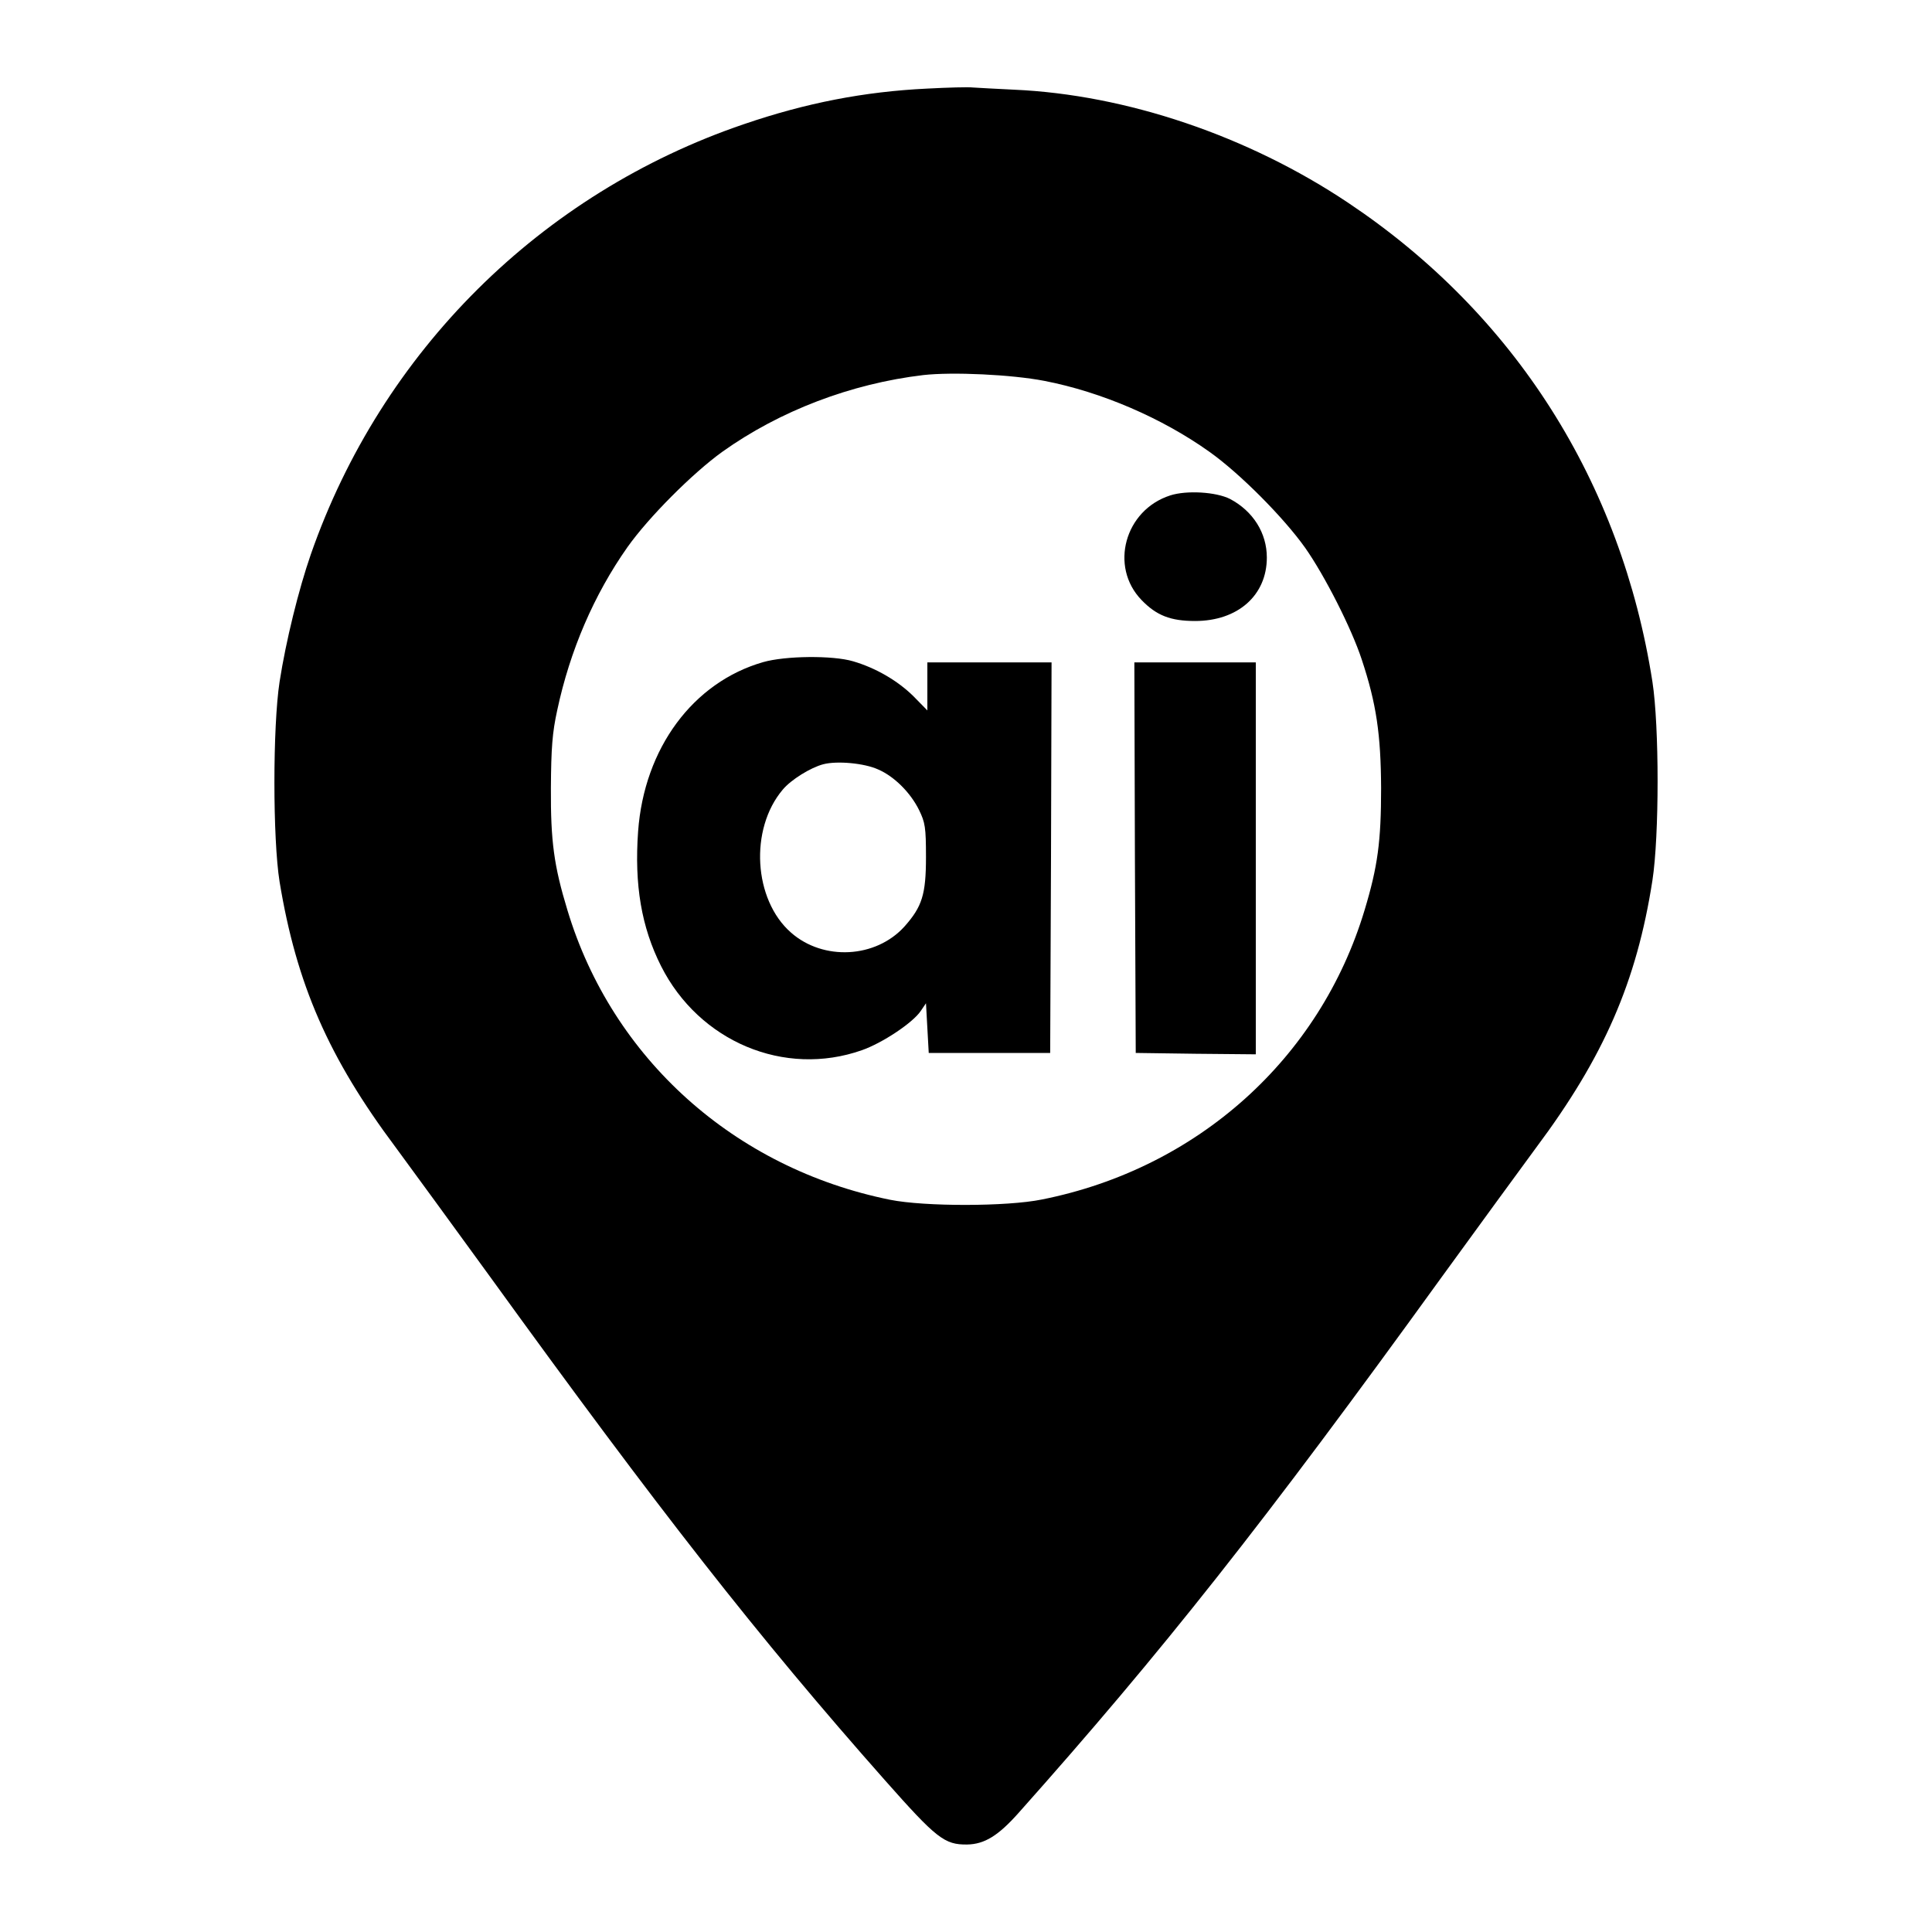<?xml version="1.0" standalone="no"?>
<!DOCTYPE svg PUBLIC "-//W3C//DTD SVG 20010904//EN"
 "http://www.w3.org/TR/2001/REC-SVG-20010904/DTD/svg10.dtd">
<svg version="1.0" xmlns="http://www.w3.org/2000/svg"
 width="700pt" height="700pt" viewBox="0 0 700 700"
 preserveAspectRatio="xMidYMid meet">
<g transform="translate(0,700) scale(0.1,-0.1)"
fill="#000000" stroke="none">
<path d="M3359 6679 c-228 -11 -439 -52 -664 -129 -735 -250 -1313 -824 -1569
-1559 -44 -127 -90 -313 -113 -461 -25 -163 -25 -569 0 -725 61 -370 177 -637
422 -964 55 -75 208 -284 340 -466 612 -846 971 -1305 1432 -1826 186 -210
215 -233 297 -232 63 1 113 32 186 114 522 586 888 1049 1535 1944 132 182
285 391 340 466 246 329 365 602 422 969 25 162 25 558 0 720 -113 724 -499
1332 -1102 1735 -363 243 -805 392 -1210 410 -66 3 -133 7 -150 8 -16 2 -91 0
-166 -4z m425 -1059 c207 -40 427 -135 598 -257 110 -78 269 -238 347 -348 71
-101 168 -292 205 -405 53 -160 69 -271 70 -465 0 -193 -12 -284 -60 -443
-162 -538 -606 -936 -1169 -1048 -127 -26 -425 -26 -550 -1 -564 114 -1007
512 -1169 1049 -49 161 -61 250 -60 443 1 145 5 200 23 282 46 216 133 418
254 590 77 109 237 269 344 346 209 149 467 247 728 278 106 12 320 2 439 -21z"/>
<path d="M4240 5205 c-165 -53 -221 -258 -104 -379 54 -56 105 -76 194 -76
155 0 260 93 260 230 0 89 -50 168 -133 212 -51 26 -158 32 -217 13z"/>
<path d="M2765 4601 c-254 -73 -431 -312 -453 -613 -14 -194 12 -347 83 -488
138 -274 447 -404 728 -305 74 26 184 99 213 142 l19 28 5 -90 5 -90 220 0
220 0 3 708 2 707 -225 0 -225 0 0 -87 0 -87 -51 52 c-57 56 -136 102 -218
126 -74 22 -246 20 -326 -3z m417 -389 c58 -25 117 -84 148 -147 22 -45 25
-63 25 -170 0 -136 -14 -180 -78 -252 -104 -115 -294 -125 -411 -22 -136 119
-151 375 -30 518 30 36 101 80 147 92 50 13 149 4 199 -19z"/>
<path d="M4112 3893 l3 -708 218 -3 217 -2 0 710 0 710 -220 0 -220 0 2 -707z"/>
</g>
</svg>
